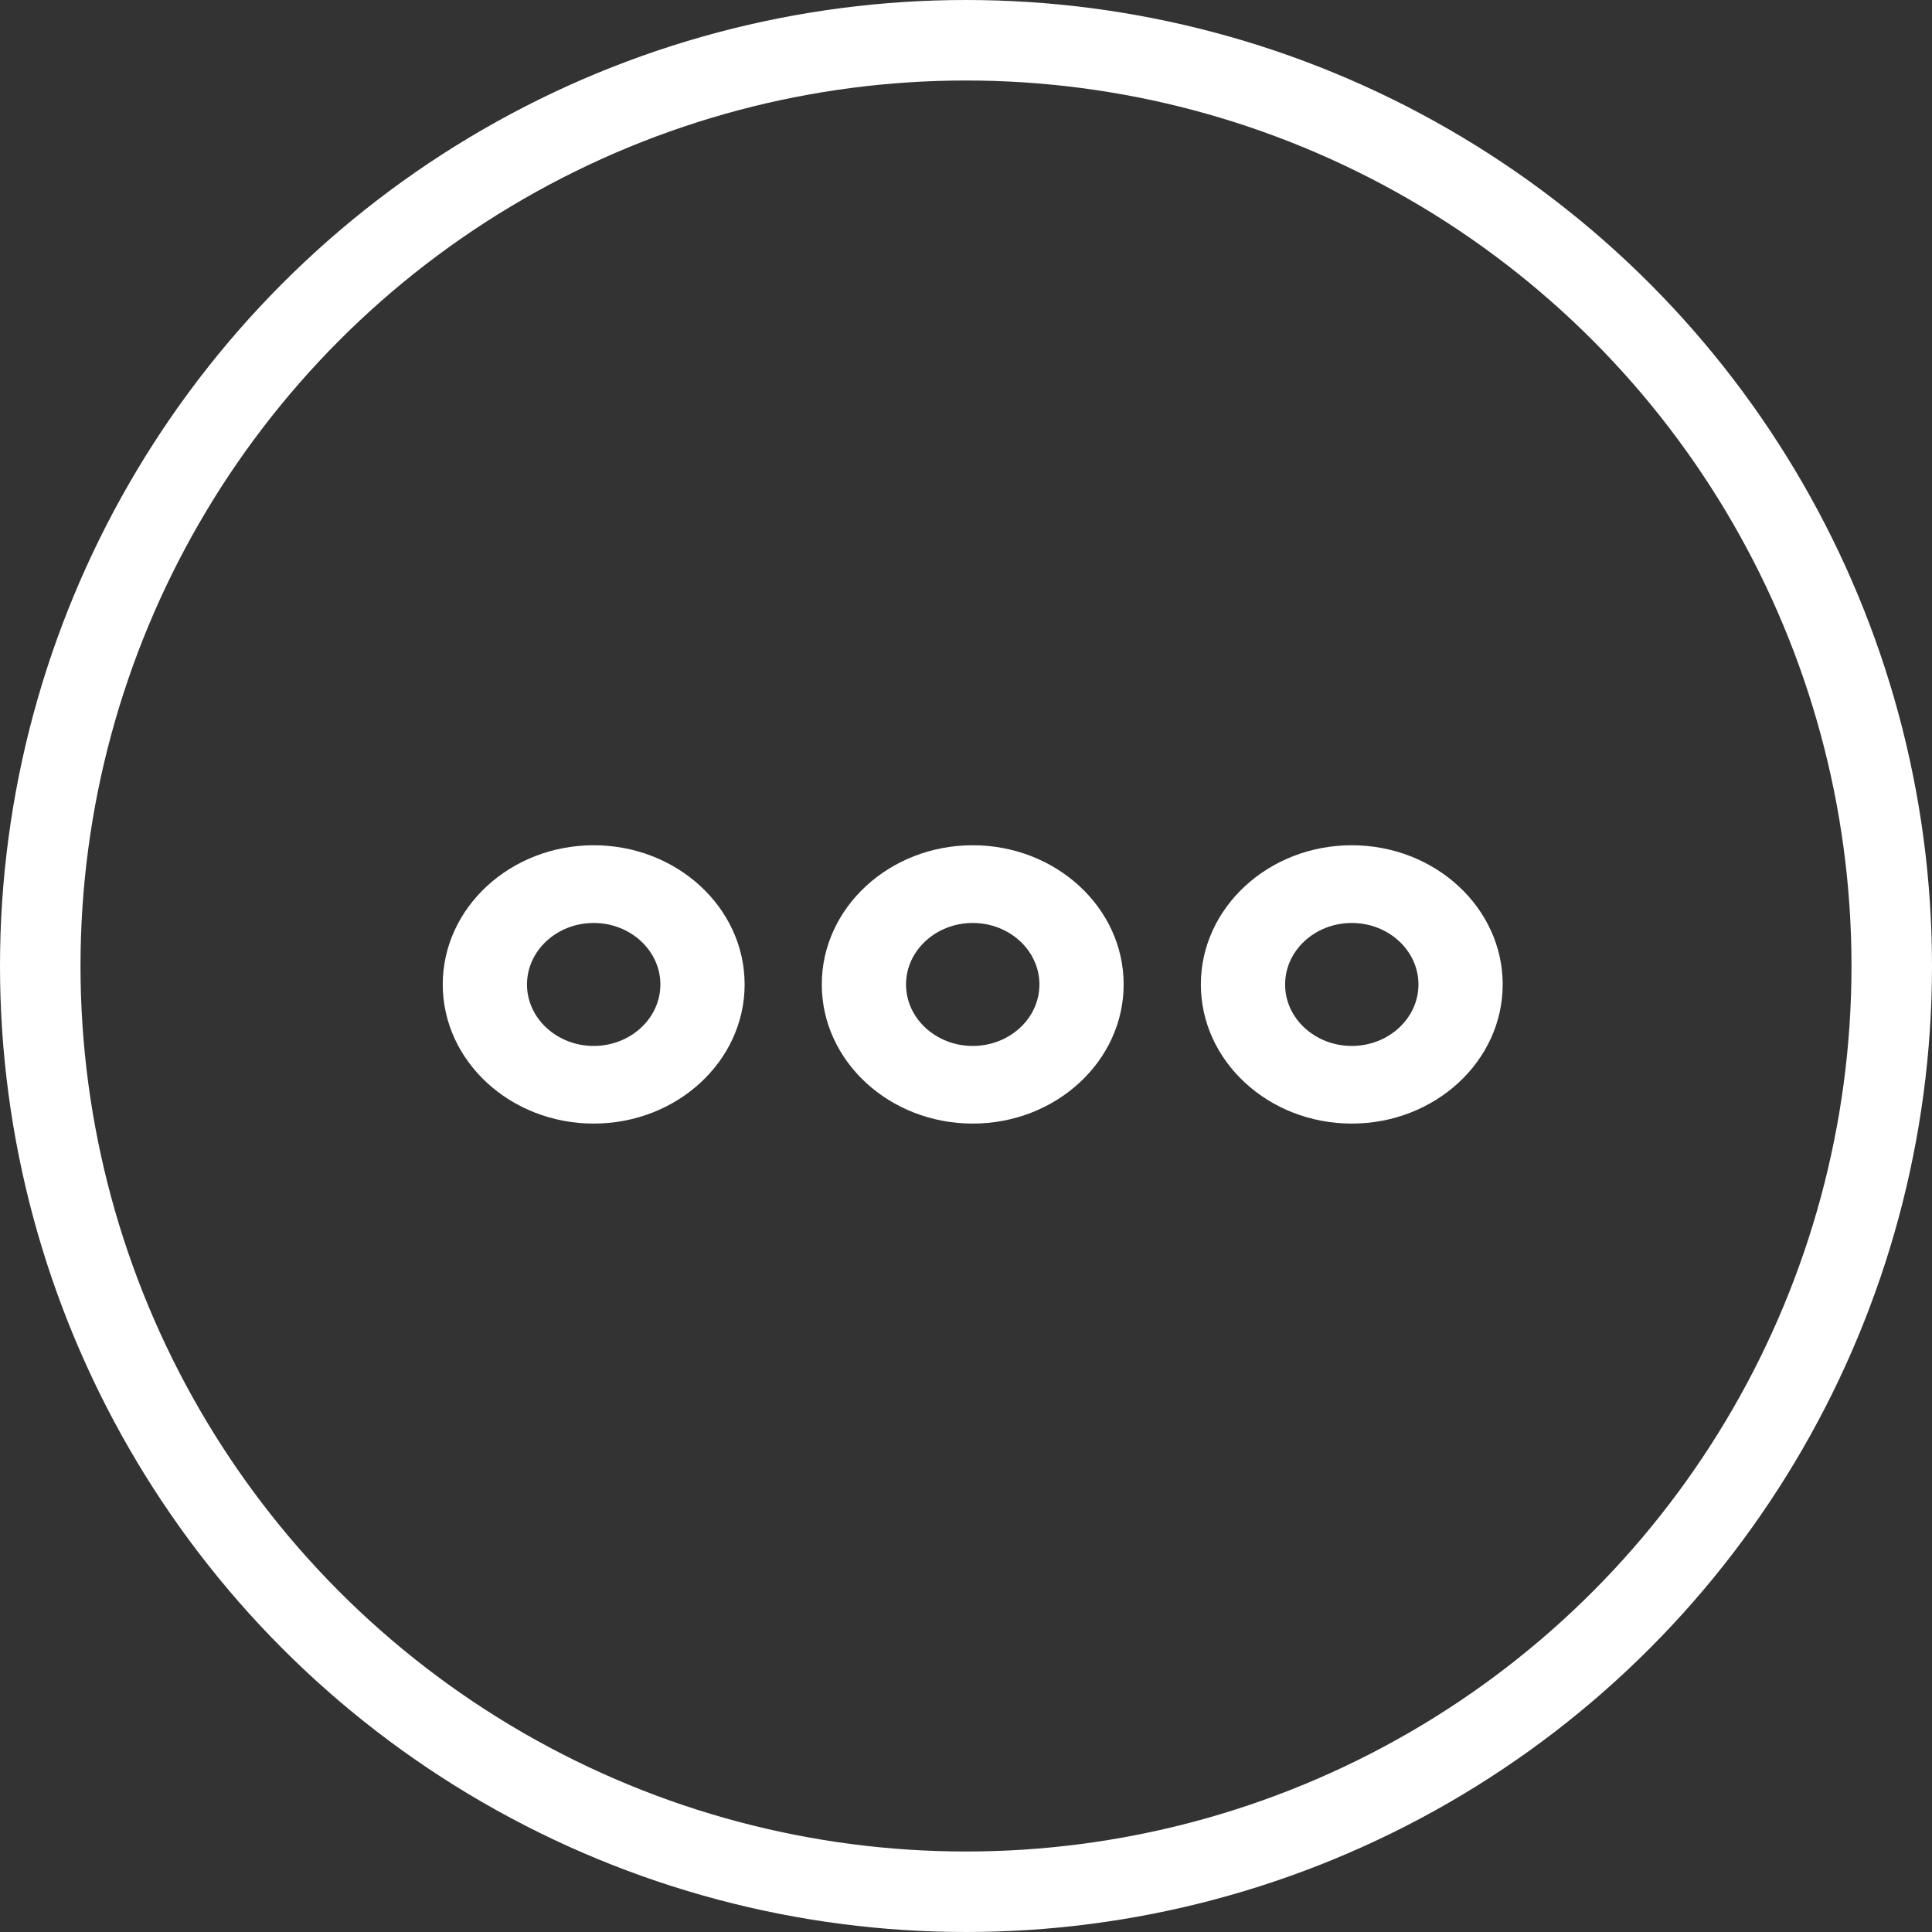 <?xml version="1.0" encoding="UTF-8" standalone="no"?>
<svg width="48px" height="48px" viewBox="0 0 48 48" version="1.1" xmlns="http://www.w3.org/2000/svg" xmlns:xlink="http://www.w3.org/1999/xlink" xmlns:sketch="http://www.bohemiancoding.com/sketch/ns">
    <rect x="0" y="0" width="48" height="48" fill="#333333" stroke="none"/>
    <!-- Generator: Sketch 3.4.3 (16618) - http://www.bohemiancoding.com/sketch -->
    <title>More@2x</title>
    <desc>Created with Sketch.</desc>
    <defs></defs>
    <g id="Welcome" stroke="none" stroke-width="1" fill="none" fill-rule="evenodd" sketch:type="MSPage">
        <g id="V1_2-Copy" sketch:type="MSArtboardGroup" transform="translate(-1010, -1725)">
            <g id="Industries" sketch:type="MSLayerGroup" transform="translate(252, 1595)">
                <g id="Others" transform="translate(759, 131)" sketch:type="MSShapeGroup">
                    <g id="More">
                        <path d="M13.75,20 C11.682,20 10,21.551 10,23.458 C10,25.365 11.682,26.915 13.75,26.915 C15.818,26.915 17.5,25.365 17.5,23.458 C17.5,21.551 15.818,20 13.75,20 L13.75,20 Z M13.75,24.986 C12.837,24.986 12.093,24.301 12.093,23.459 C12.093,22.616 12.837,21.931 13.75,21.931 C14.663,21.931 15.407,22.616 15.407,23.459 C15.407,24.301 14.664,24.986 13.75,24.986 L13.75,24.986 Z M23.167,20 C21.099,20 19.417,21.551 19.417,23.458 C19.417,25.365 21.099,26.915 23.167,26.915 C25.235,26.915 26.917,25.365 26.917,23.458 C26.917,21.551 25.235,20 23.167,20 L23.167,20 Z M23.167,24.986 C22.254,24.986 21.51,24.301 21.51,23.459 C21.51,22.616 22.254,21.931 23.167,21.931 C24.081,21.931 24.824,22.616 24.824,23.459 C24.824,24.301 24.082,24.986 23.167,24.986 L23.167,24.986 Z M32.584,20 C30.517,20 28.835,21.551 28.835,23.458 C28.835,25.365 30.517,26.915 32.584,26.915 C34.652,26.915 36.334,25.365 36.334,23.458 C36.334,21.551 34.652,20 32.584,20 L32.584,20 Z M32.584,24.986 C31.671,24.986 30.928,24.301 30.928,23.459 C30.928,22.616 31.671,21.931 32.584,21.931 C33.498,21.931 34.241,22.616 34.241,23.459 C34.241,24.301 33.498,24.986 32.584,24.986 L32.584,24.986 Z" fill="#FFFFFF"></path>
                        <circle id="Oval-13" stroke="#FFFFFF" stroke-width="2" cx="23" cy="23" r="23"></circle>
                    </g>
                </g>
            </g>
        </g>
    </g>
</svg>